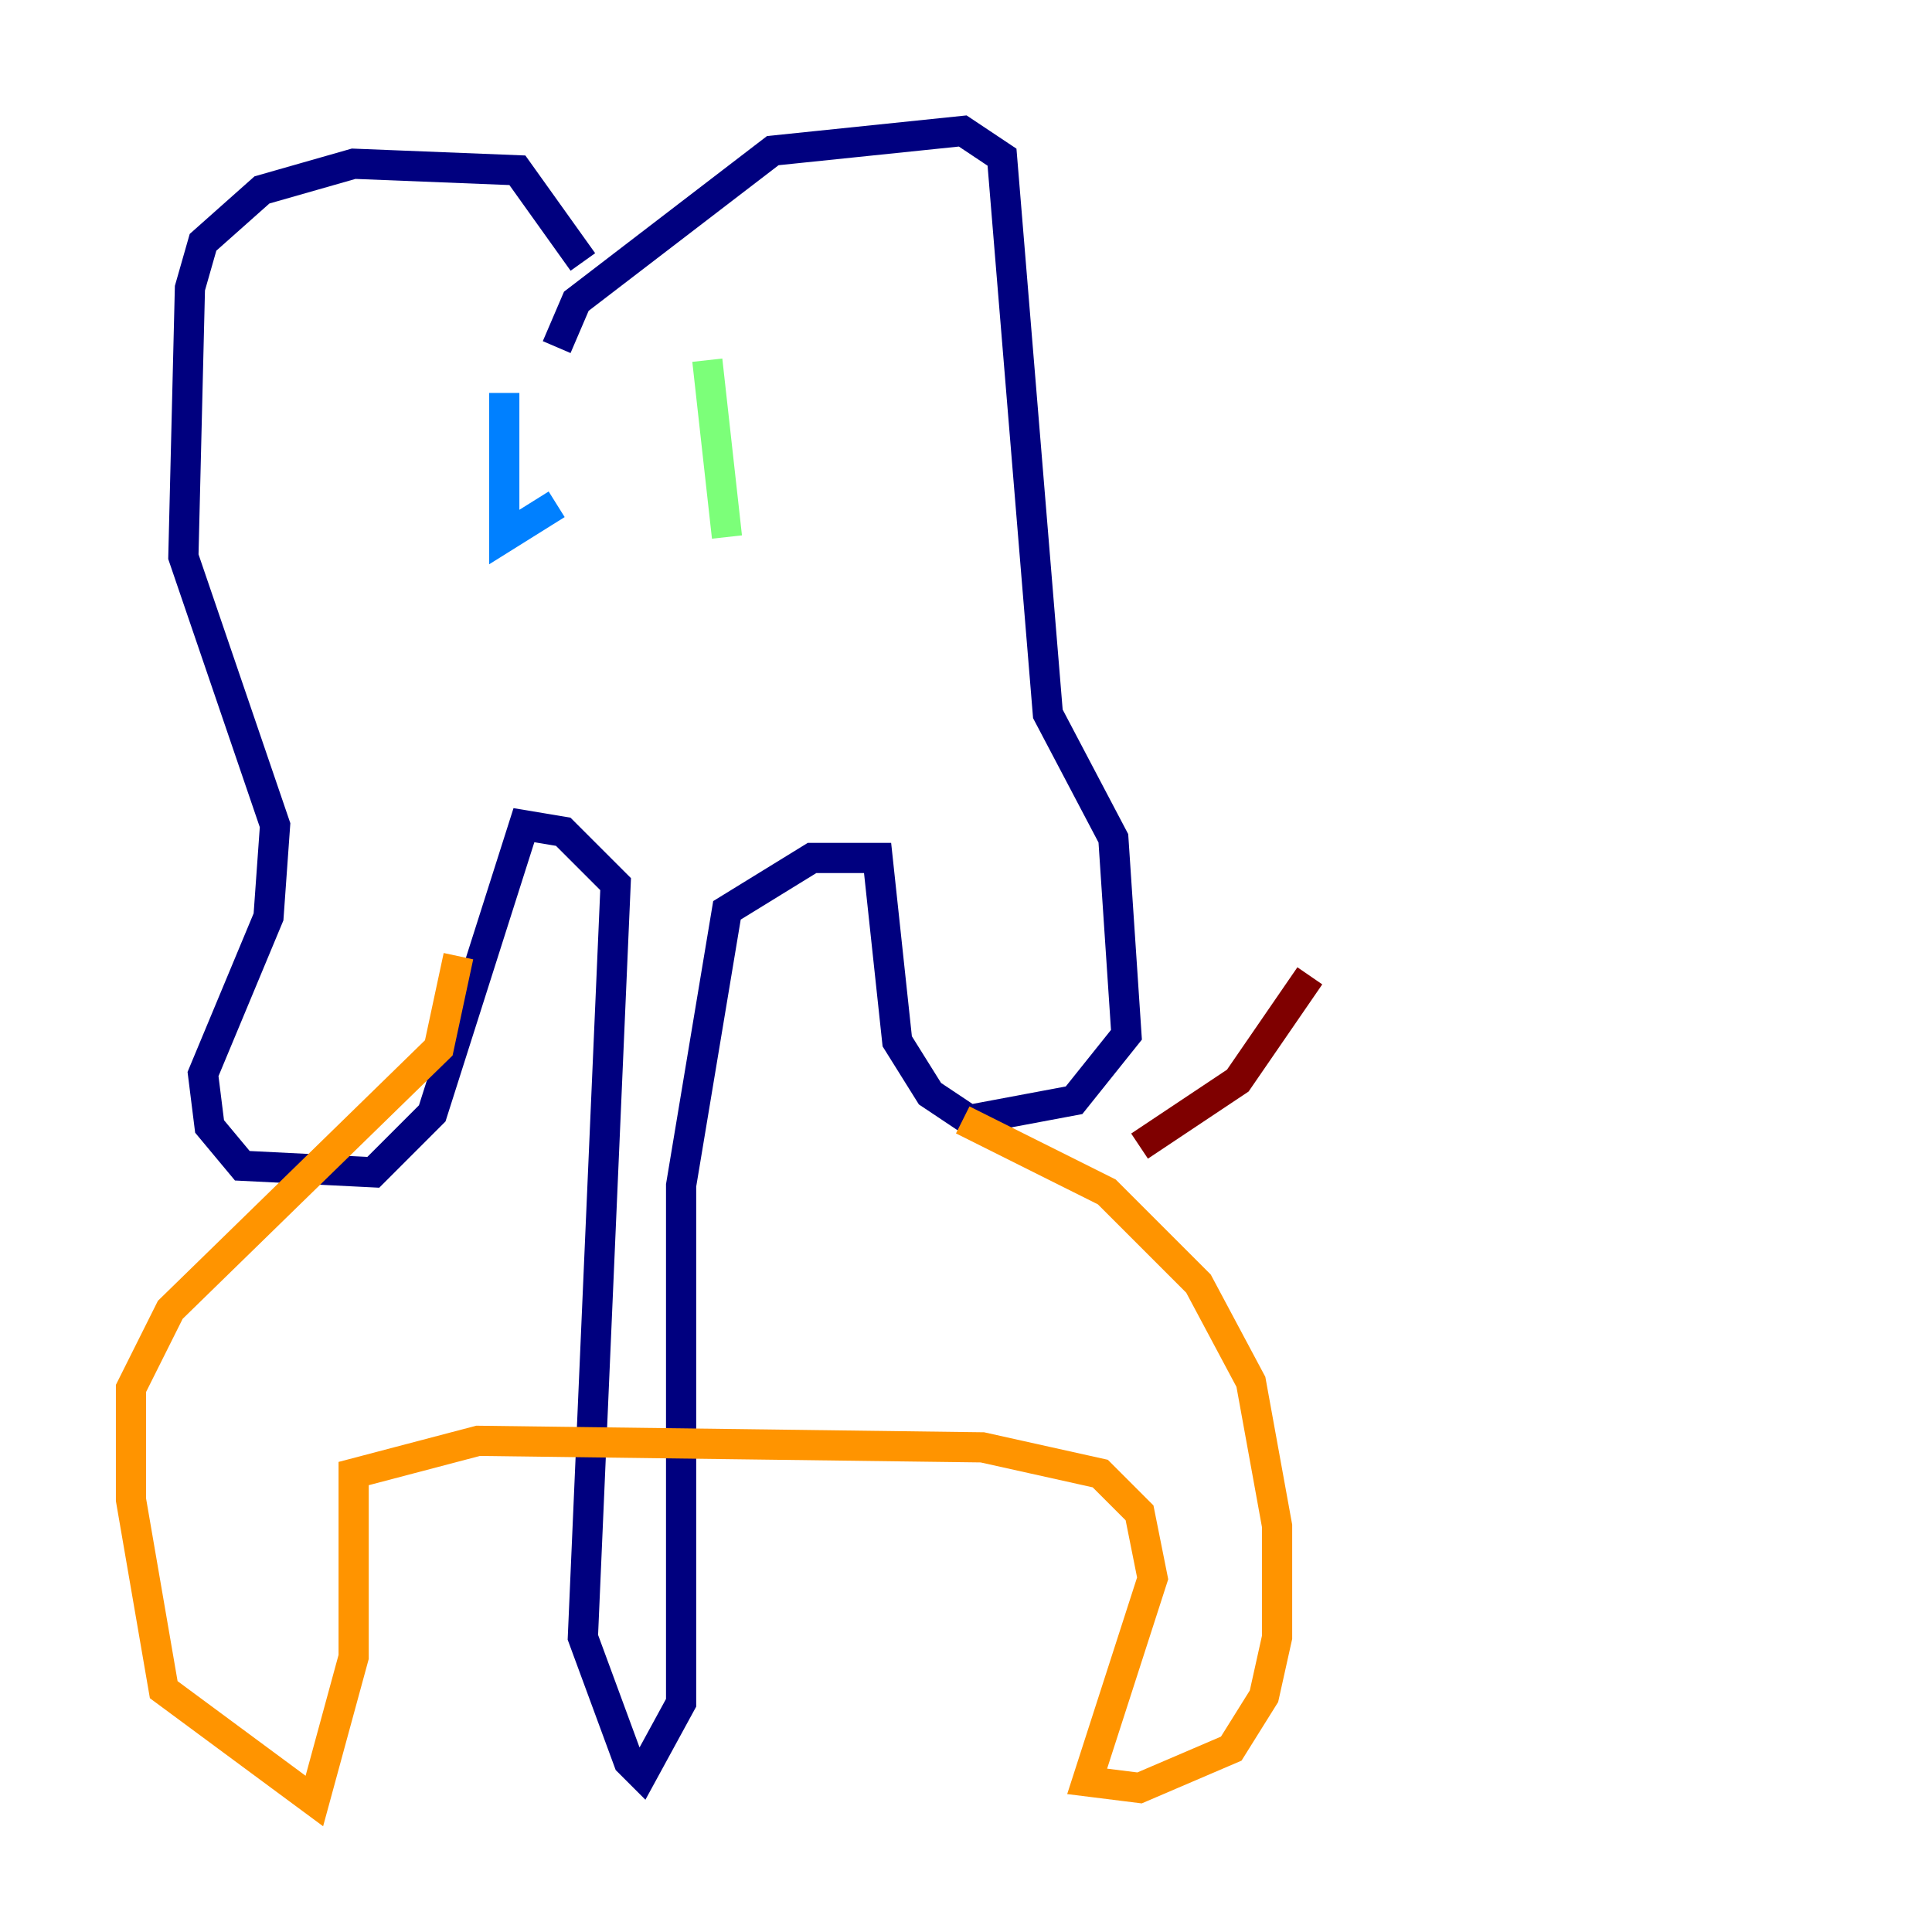 <?xml version="1.0" encoding="utf-8" ?>
<svg baseProfile="tiny" height="128" version="1.2" viewBox="0,0,128,128" width="128" xmlns="http://www.w3.org/2000/svg" xmlns:ev="http://www.w3.org/2001/xml-events" xmlns:xlink="http://www.w3.org/1999/xlink"><defs /><polyline fill="none" points="38.617,17.356 34.278,11.281 23.43,10.848 17.356,12.583 13.451,16.054 12.583,19.091 12.149,36.881 18.224,54.671 17.79,60.746 13.451,71.159 13.885,74.63 16.054,77.234 24.732,77.668 28.637,73.763 34.712,54.671 37.315,55.105 40.786,58.576 38.617,108.475 41.654,116.719 42.522,117.586 45.125,112.814 45.125,78.536 48.163,60.312 53.803,56.841 58.142,56.841 59.444,68.99 61.614,72.461 64.217,74.197 71.159,72.895 74.63,68.556 73.763,55.539 69.424,47.295 66.386,10.414 63.783,8.678 51.2,9.98 38.183,19.959 36.881,22.997" stroke="#00007f" stroke-width="2" /><polyline fill="none" points="33.41,26.034 33.41,35.58 36.881,33.41" stroke="#0080ff" stroke-width="2" /><polyline fill="none" points="46.861,23.864 48.163,35.58" stroke="#7cff79" stroke-width="2" /><polyline fill="none" points="30.373,63.349 29.071,69.424 11.281,86.78 8.678,91.986 8.678,99.363 10.848,111.946 20.827,119.322 23.43,109.776 23.43,97.627 31.675,95.458 65.085,95.891 72.895,97.627 75.498,100.231 76.366,104.57 72.027,118.02 75.498,118.454 81.573,115.851 83.742,112.38 84.61,108.475 84.61,101.098 82.875,91.552 79.403,85.044 73.329,78.969 63.783,74.197" stroke="#ff9400" stroke-width="2" /><polyline fill="none" points="75.498,75.932 82.007,71.593 86.78,64.651" stroke="#7f0000" stroke-width="2" /></svg>
